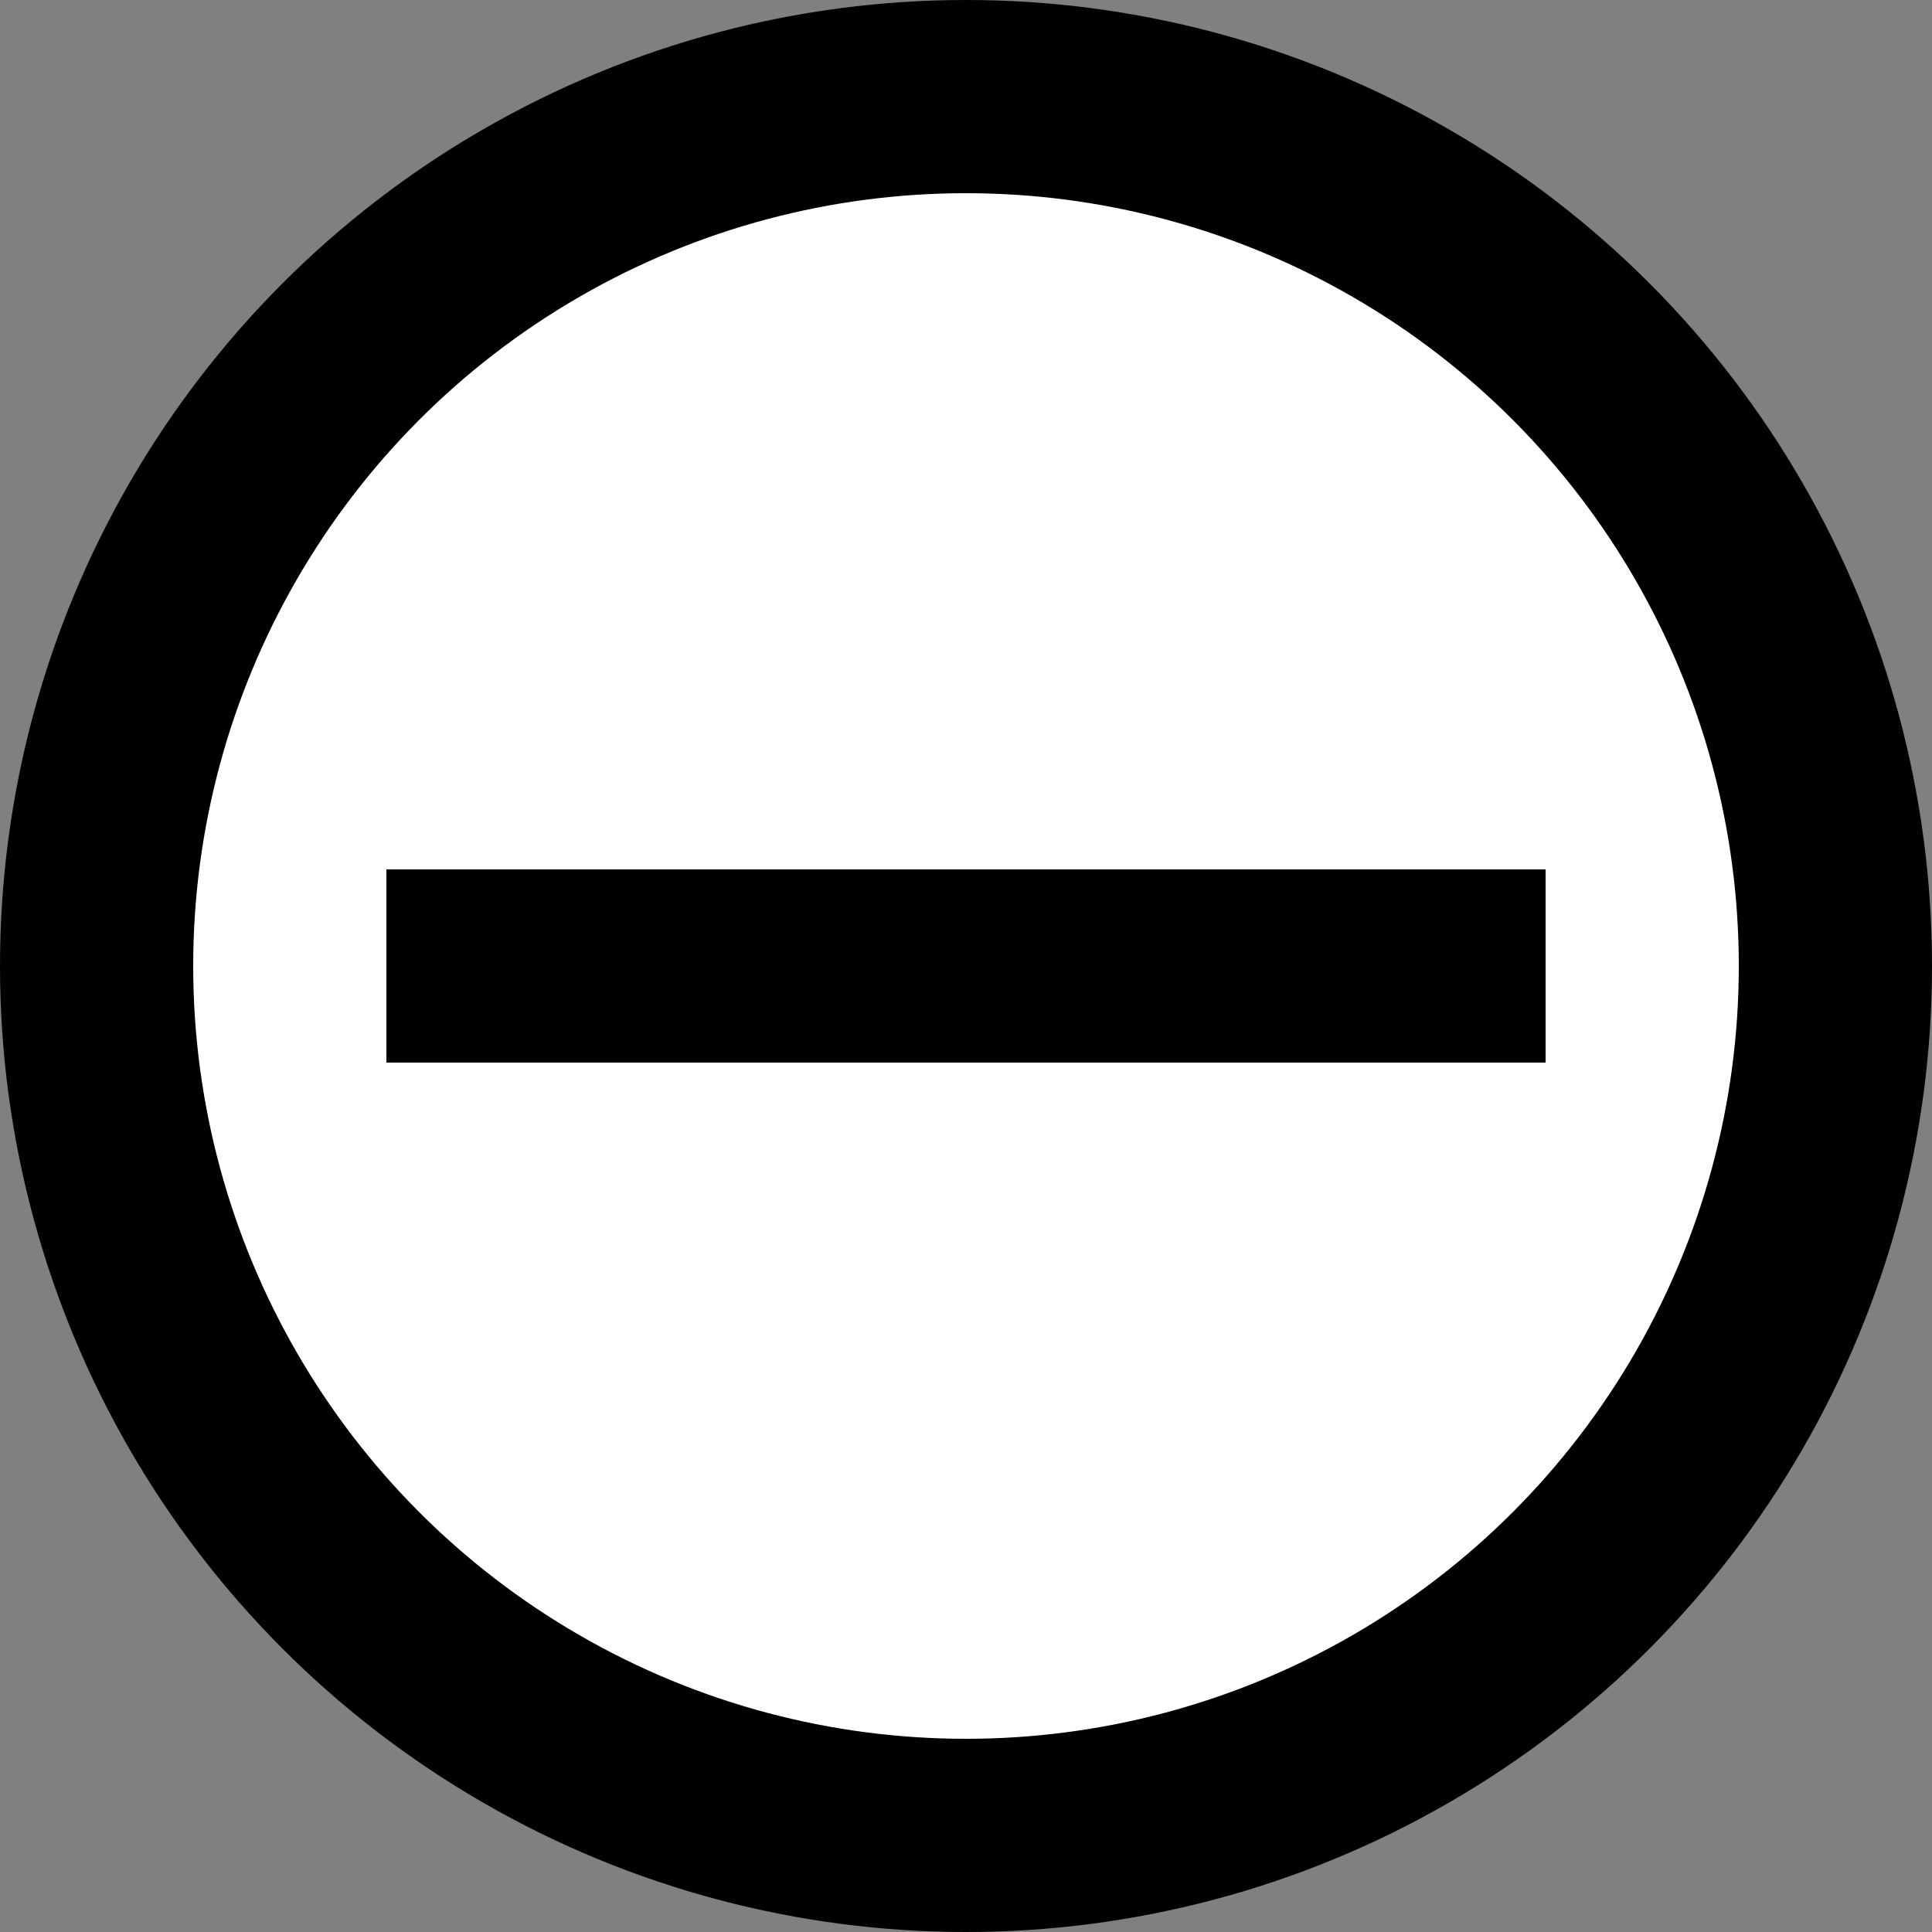 <svg width="20" height="20" version="1.1" xmlns="http://www.w3.org/2000/svg">
    <rect width="100%" height="100%" fill="#808080" stroke="none"/>
    <circle cx="10" cy="10" r="9" fill="white" stroke="black" stroke-width="2" />
    <line x1="4" x2="16" y1="10" y2="10" stroke="black" stroke-width="2" />
</svg>